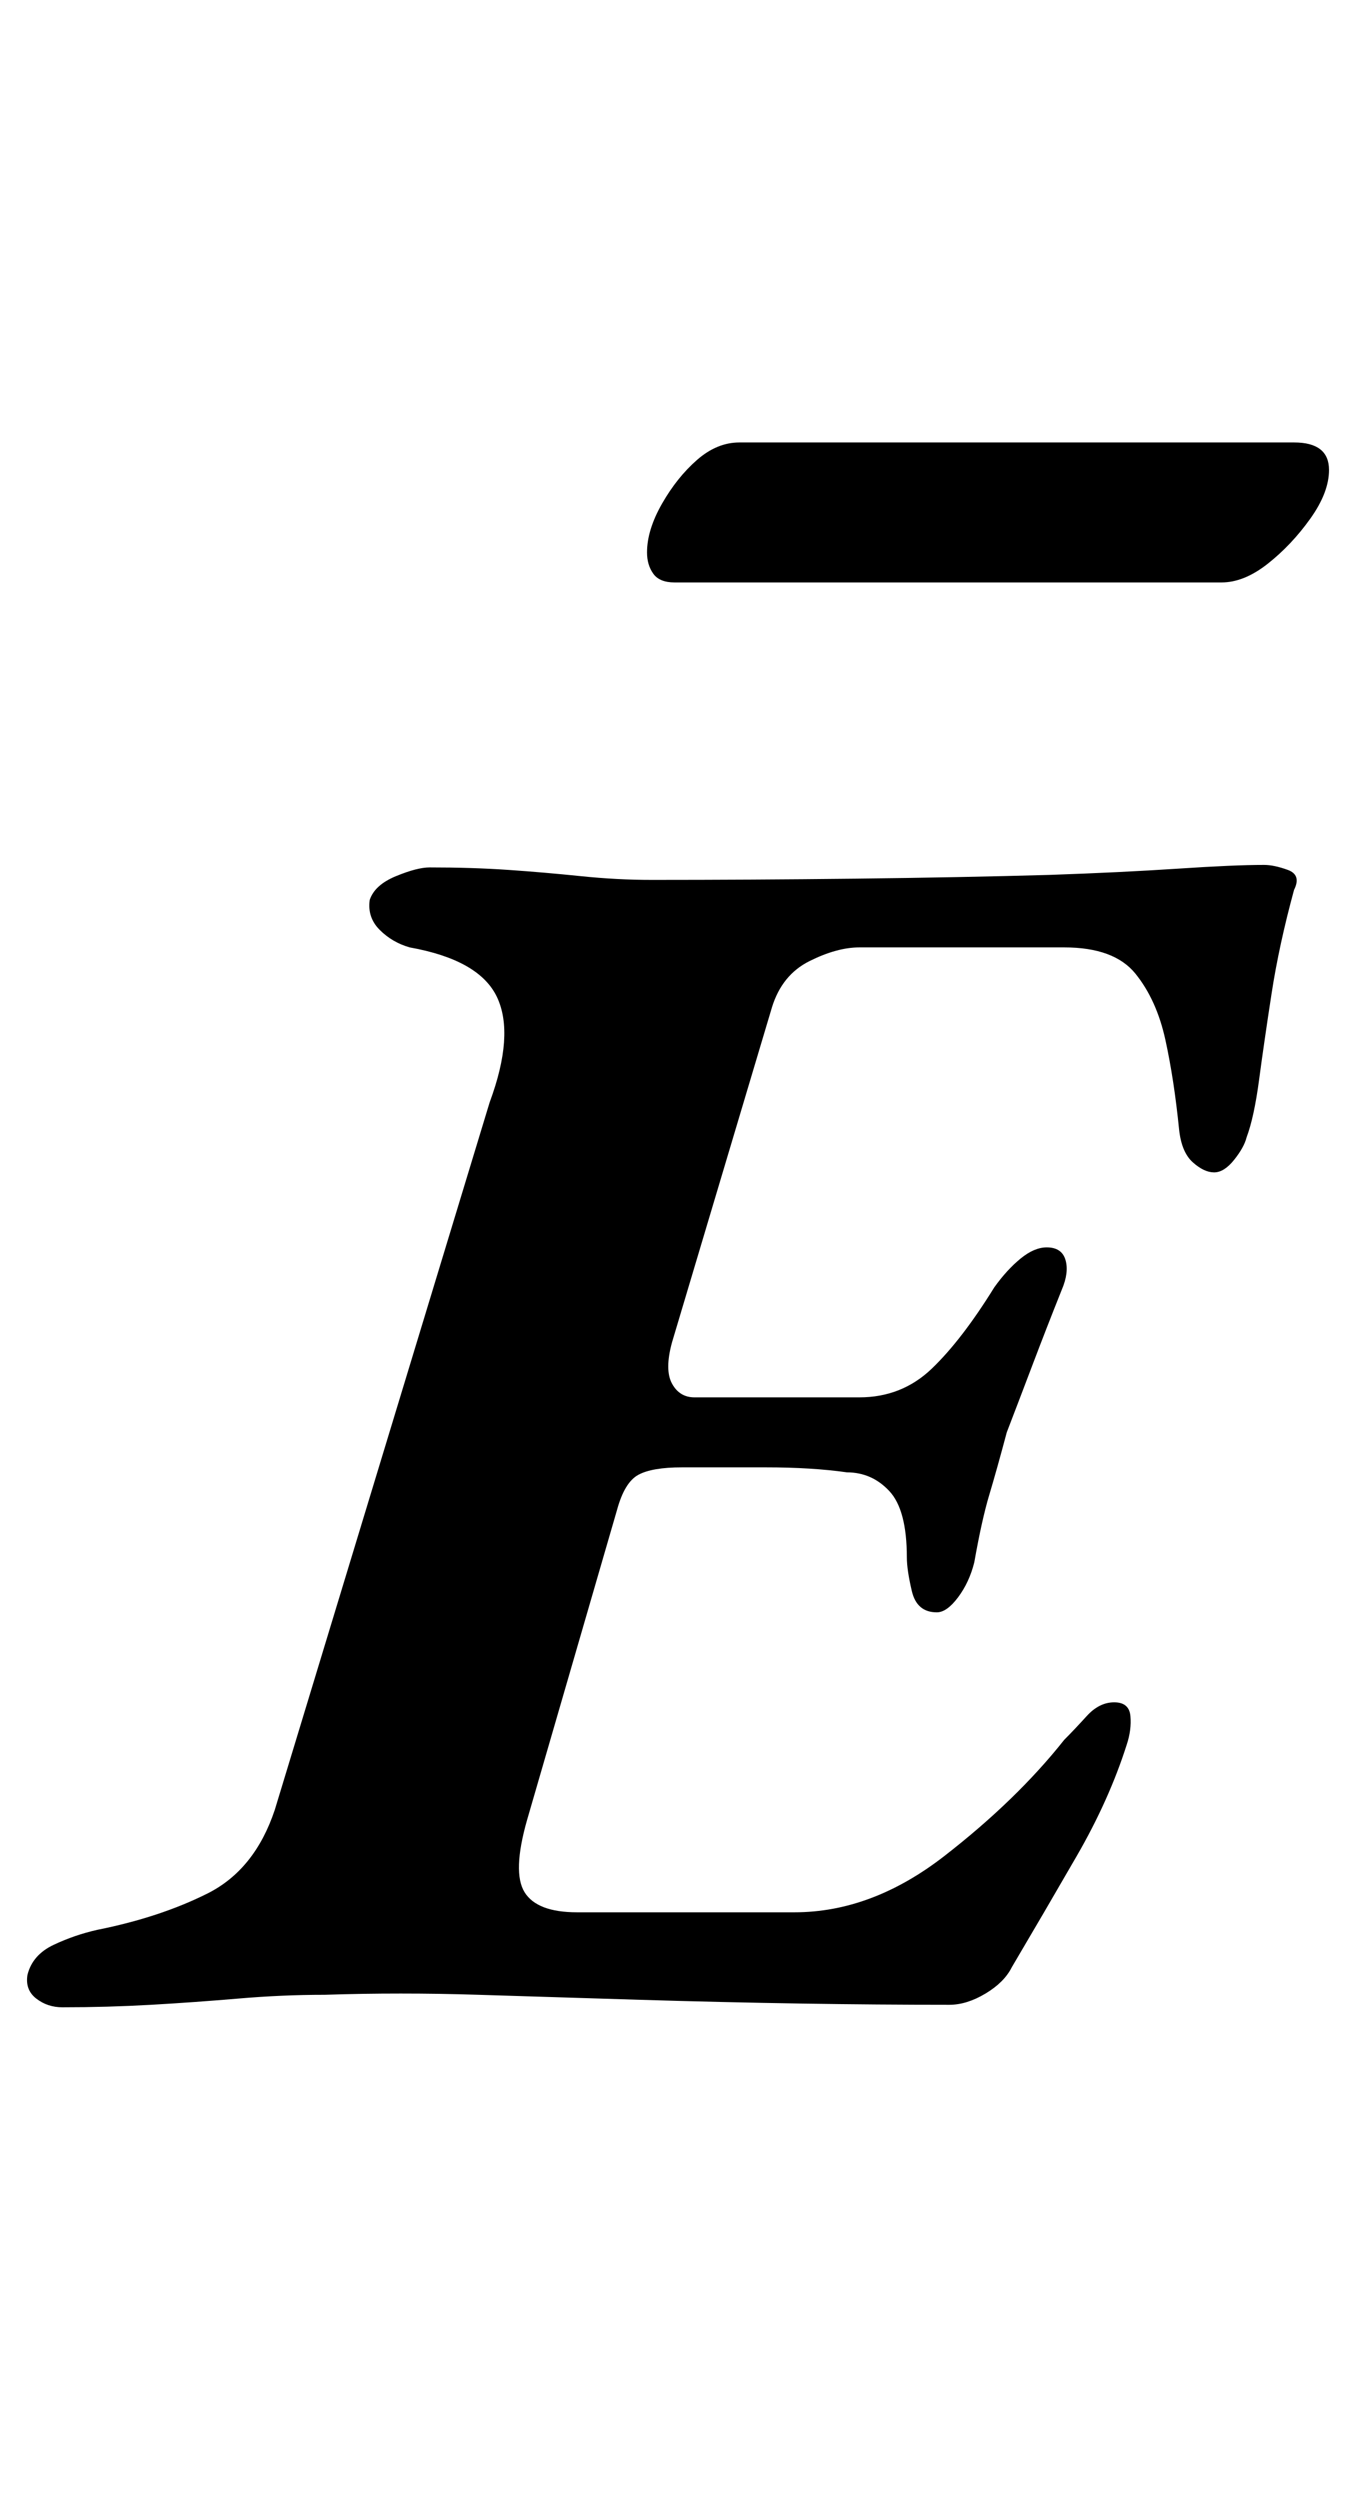 <?xml version="1.0" standalone="no"?>
<!DOCTYPE svg PUBLIC "-//W3C//DTD SVG 1.1//EN" "http://www.w3.org/Graphics/SVG/1.1/DTD/svg11.dtd" >
<svg xmlns="http://www.w3.org/2000/svg" xmlns:xlink="http://www.w3.org/1999/xlink" version="1.1" viewBox="-41 0 542 1000">
  <g transform="matrix(1 0 0 -1 0 800)">
   <path fill="currentColor"
d="M-16 -3q-6 0 -10.5 3.5t-3.5 9.5q2 8 10.5 12t17.5 6q25 5 44 14.5t27 33.5l86 283q10 27 3 42t-35 20q-7 2 -12 7t-4 12q2 6 10.5 9.5t13.5 3.5q17 0 31.5 -1t29 -2.5t28.5 -1.5q39 0 81.5 0.5t77.5 1.5q29 1 51.5 2.5t34.5 1.5q4 0 9.5 -2t2.5 -8q-6 -22 -9 -41.5
t-5 -34.5t-5 -23q-1 -4 -5 -9t-8 -5t-8.5 4t-5.5 13q-2 20 -5.5 36t-12 26.5t-28.5 10.5h-82q-9 0 -20 -5.5t-15 -18.5l-40 -134q-3 -11 0 -16.5t9 -5.5h66q17 0 29 11.5t25 32.5q5 7 10.5 11.5t10.5 4.5q6 0 7.5 -5t-1.5 -12q-6 -15 -11.5 -29.5t-10.5 -27.5q-4 -15 -7 -25
t-6 -27q-2 -8 -6.5 -14t-8.5 -6q-8 0 -10 8.5t-2 13.5q0 19 -7 26.5t-17 7.5q-14 2 -32.5 2h-33.5q-12 0 -17.5 -3t-8.5 -14l-36 -124q-6 -21 -1 -29t21 -8h87q31 0 60 22.5t48 46.5q4 4 9 9.5t11 5.5t6.5 -5.5t-1.5 -11.5q-7 -22 -20 -44.5t-26 -44.5q-3 -6 -10.5 -10.5
t-14.5 -4.5q-28 0 -59.5 0.5t-64.5 1.5t-64.5 2t-61.5 0q-17 0 -34.5 -1.5t-35 -2.5t-35.5 -1zM229 567q-6 0 -8.5 3.5t-2.5 8.5q0 9 6 19.5t14 17.5t17 7h222q14 0 14 -11q0 -9 -7.5 -19.5t-17 -18t-18.5 -7.5h-219z" />
  </g>

</svg>

